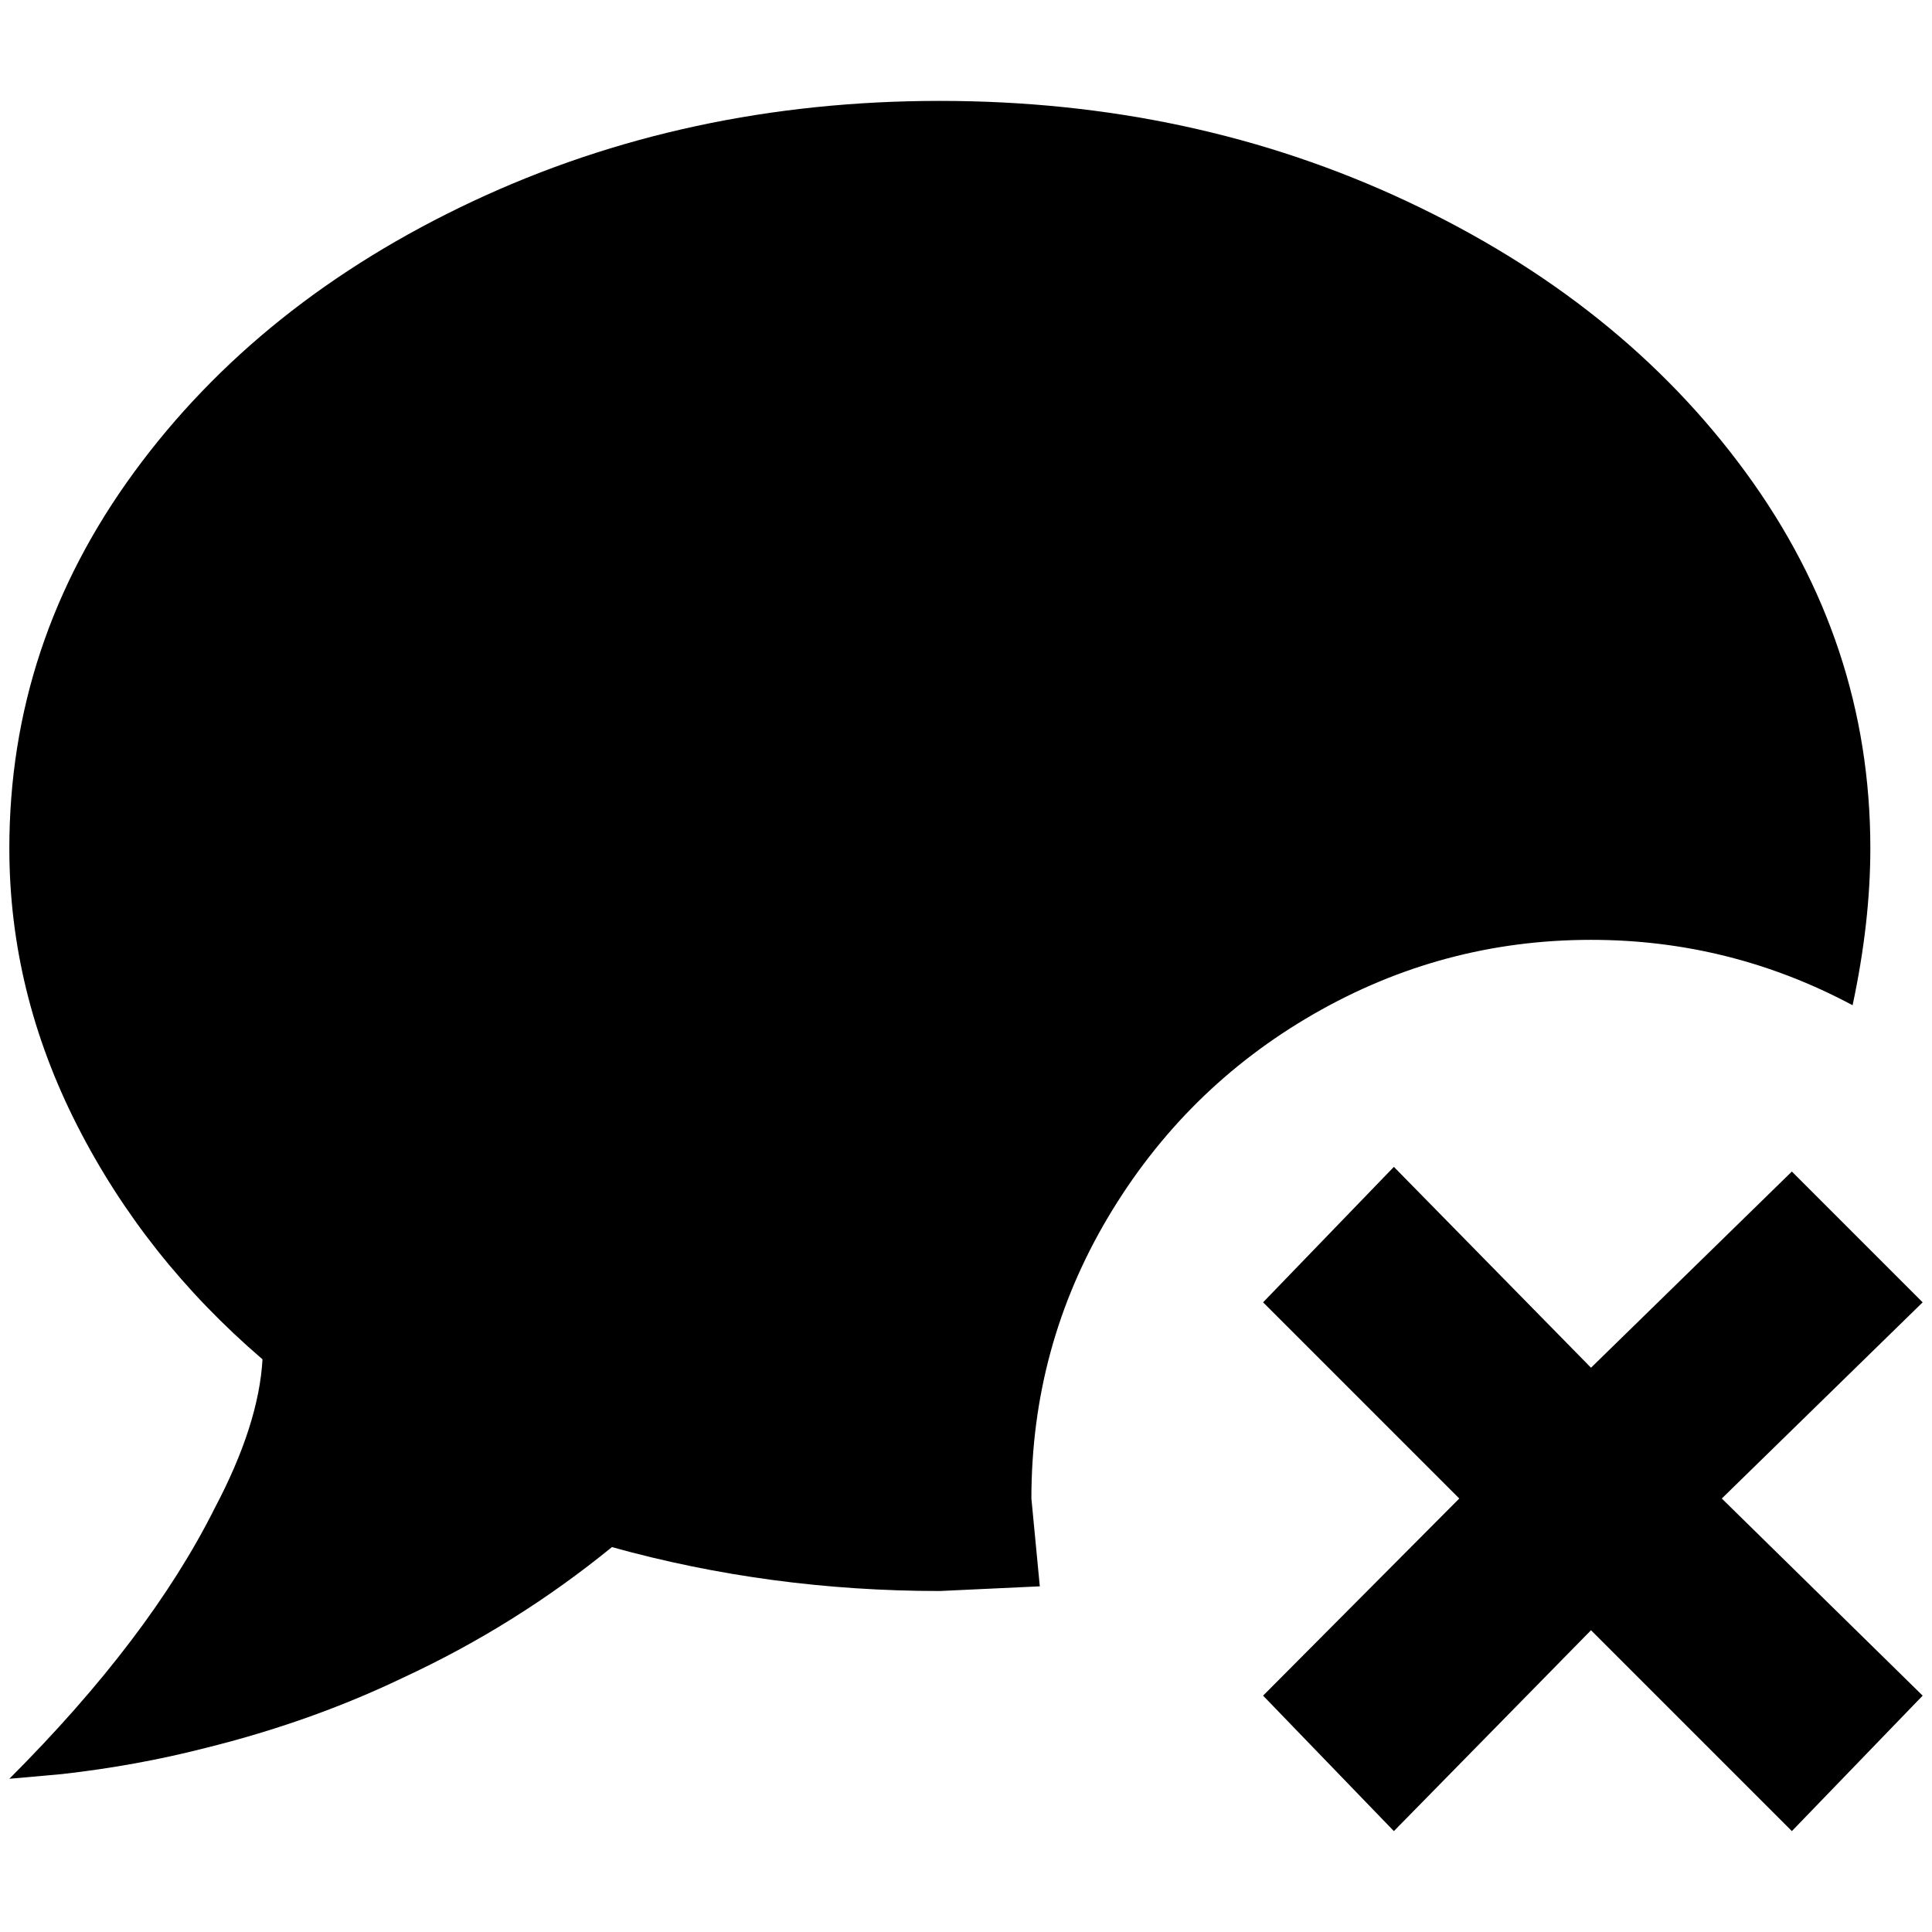 <?xml version="1.0" standalone="no"?>
<!DOCTYPE svg PUBLIC "-//W3C//DTD SVG 1.1//EN" "http://www.w3.org/Graphics/SVG/1.1/DTD/svg11.dtd" >
<svg xmlns="http://www.w3.org/2000/svg" xmlns:xlink="http://www.w3.org/1999/xlink" version="1.1" width="2048" height="2048" viewBox="-10 0 2068 2048">
   <path fill="currentColor"
d="M1342 1384l140 -145l211 215l215 -210l140 140l-215 210l215 211l-140 145l-215 -215l-211 215l-140 -145l210 -211zM996 98q271 0 500 107.5t362.5 290t133.5 402.5q0 79 -19 168q-131 -70 -280 -70q-159 0 -297 79.5t-220 217.5t-82 301l9 94l-107 5q-182 0 -351 -47
q-103 84 -224 140q-98 47 -211 75q-74 19 -154 28l-56 5q150 -150 220 -290q47 -89 51 -159q-126 -108 -198.5 -250.5t-72.5 -296.5q0 -220 133.5 -402.5t362.5 -290t500 -107.5z" />
</svg>
